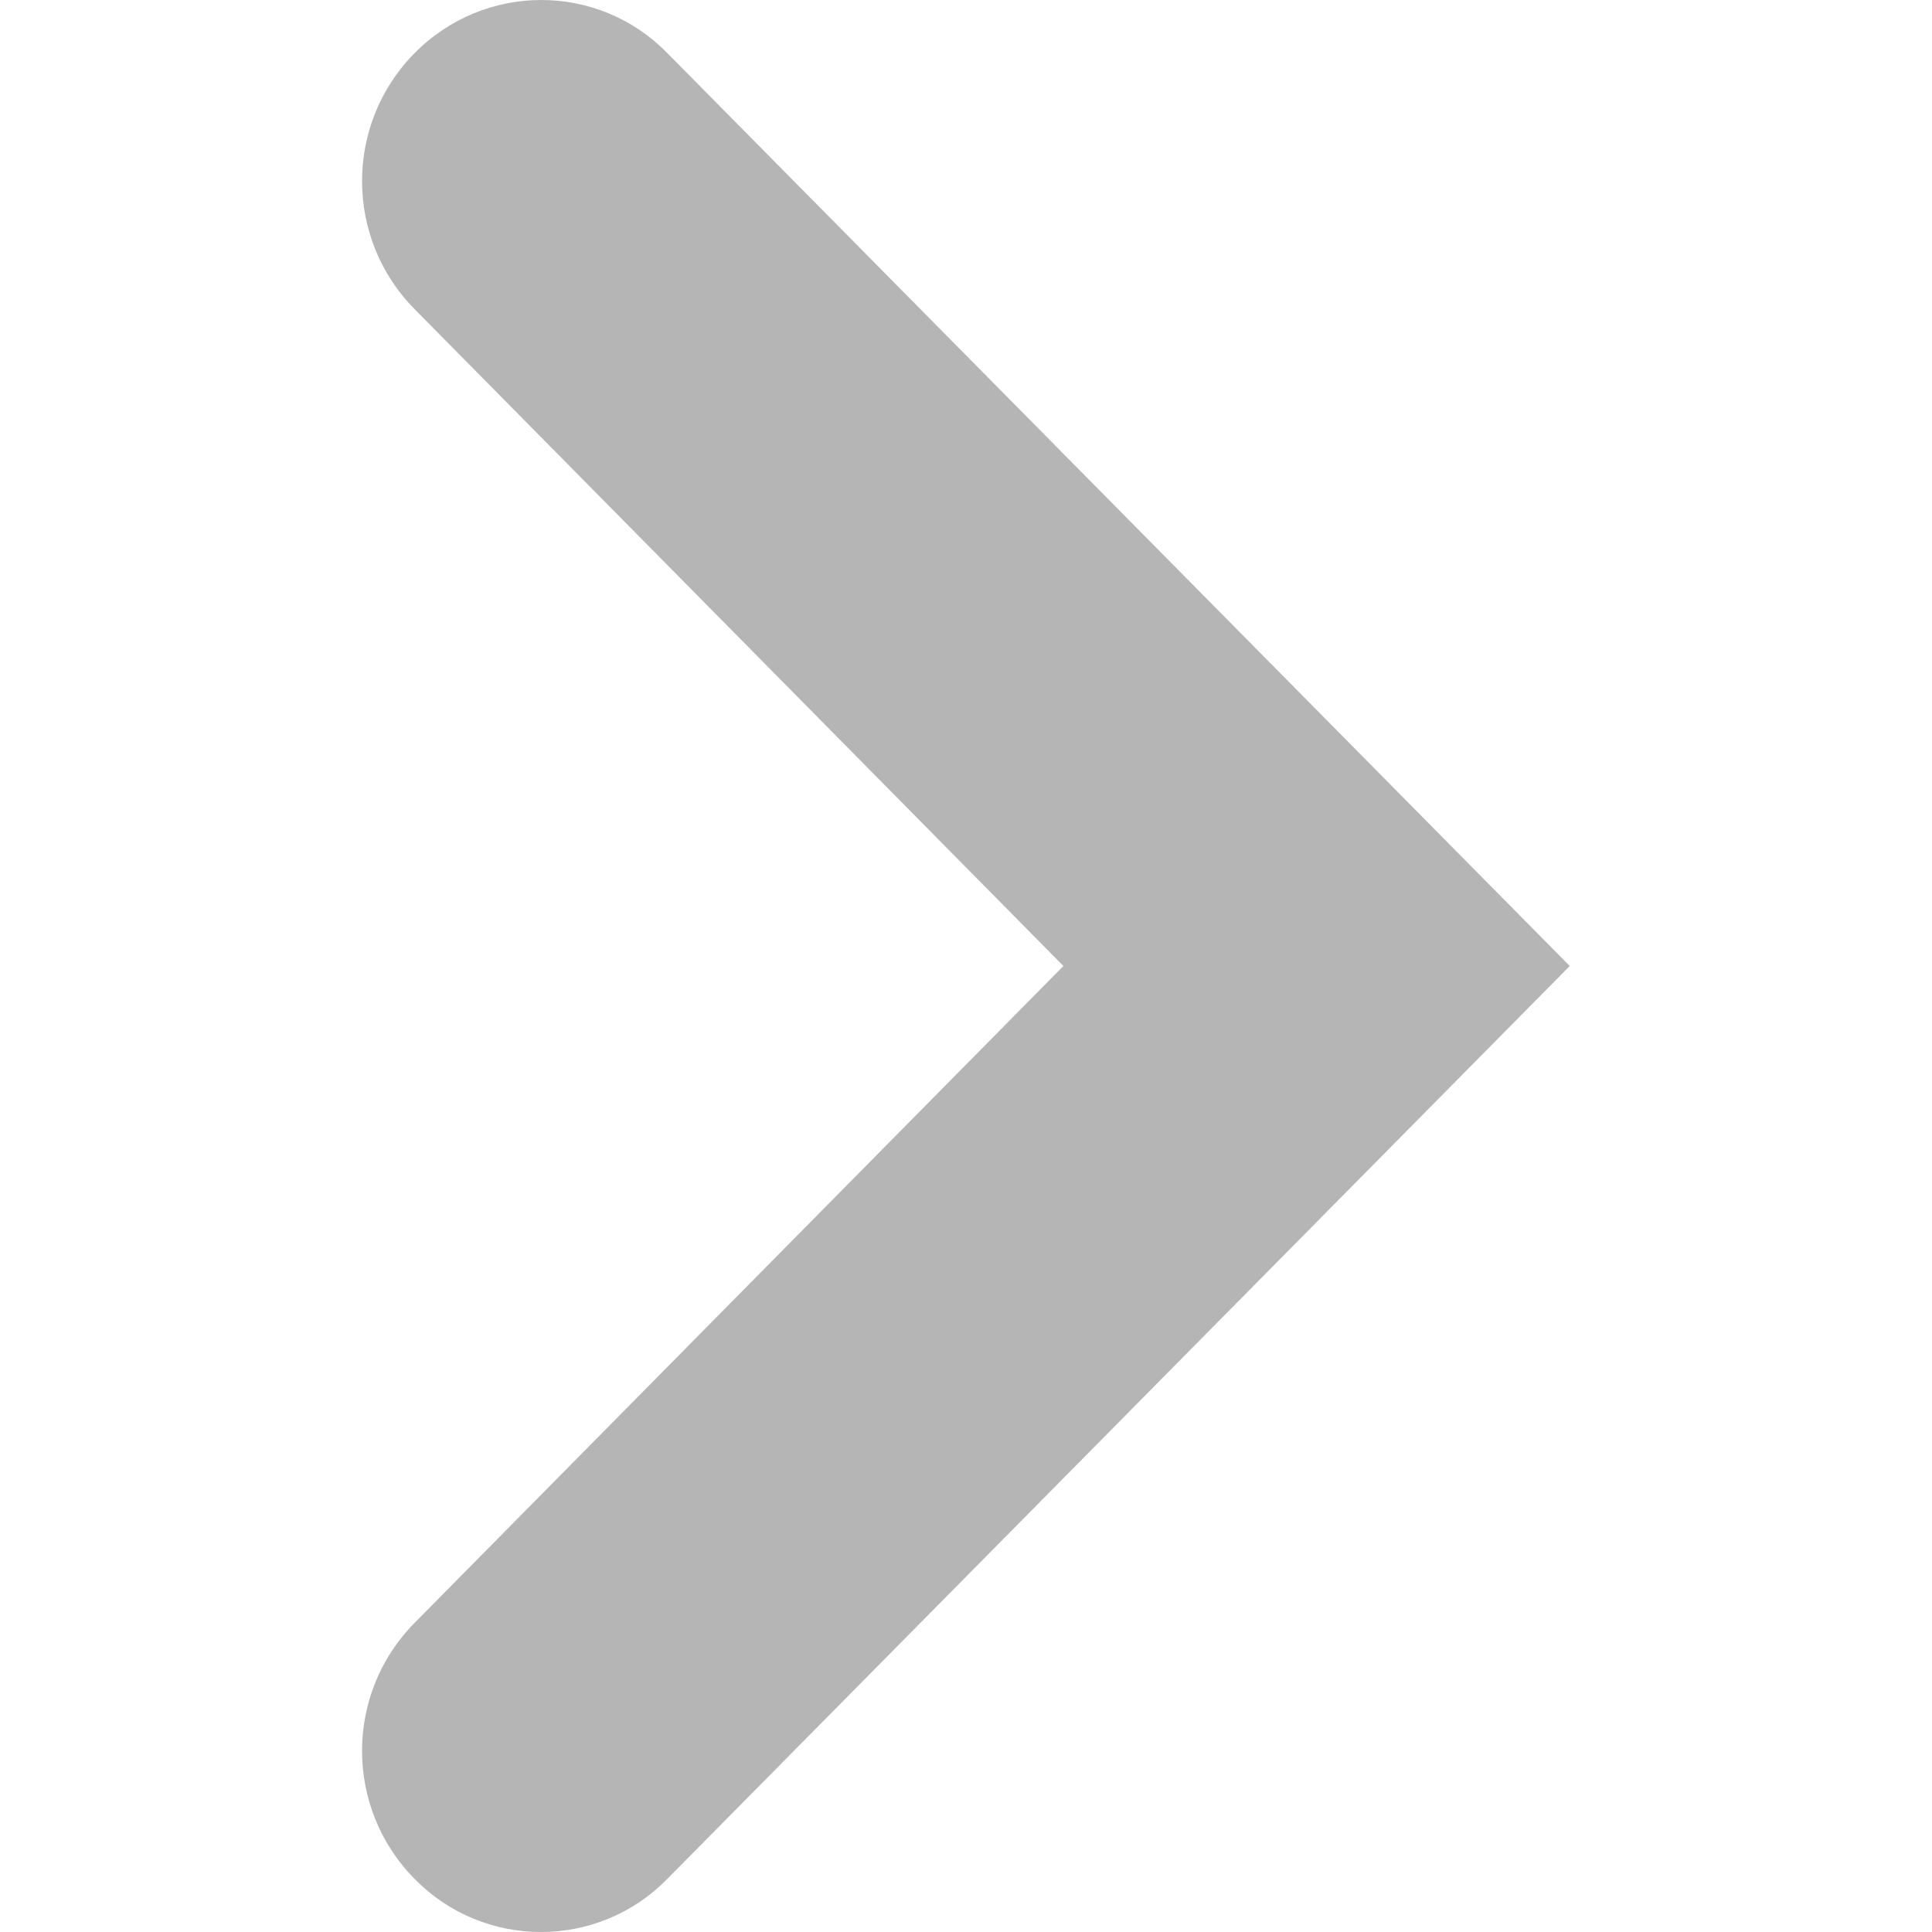<svg width="24" height="24" viewBox="0 0 24 24" xmlns="http://www.w3.org/2000/svg"><path fill="#B5B5B5" d="M6.72,24.00 C7.29,24.00 7.86,23.78 8.29,23.34 L19.50,12.00 L8.29,0.66 C7.43,-0.22 6.02,-0.22 5.15,0.66 C4.28,1.54 4.28,2.96 5.15,3.84 L13.21,12.00 L5.15,20.16 C4.28,21.04 4.28,22.46 5.15,23.34 C5.58,23.78 6.15,24.00 6.72,24.00"/></svg>
